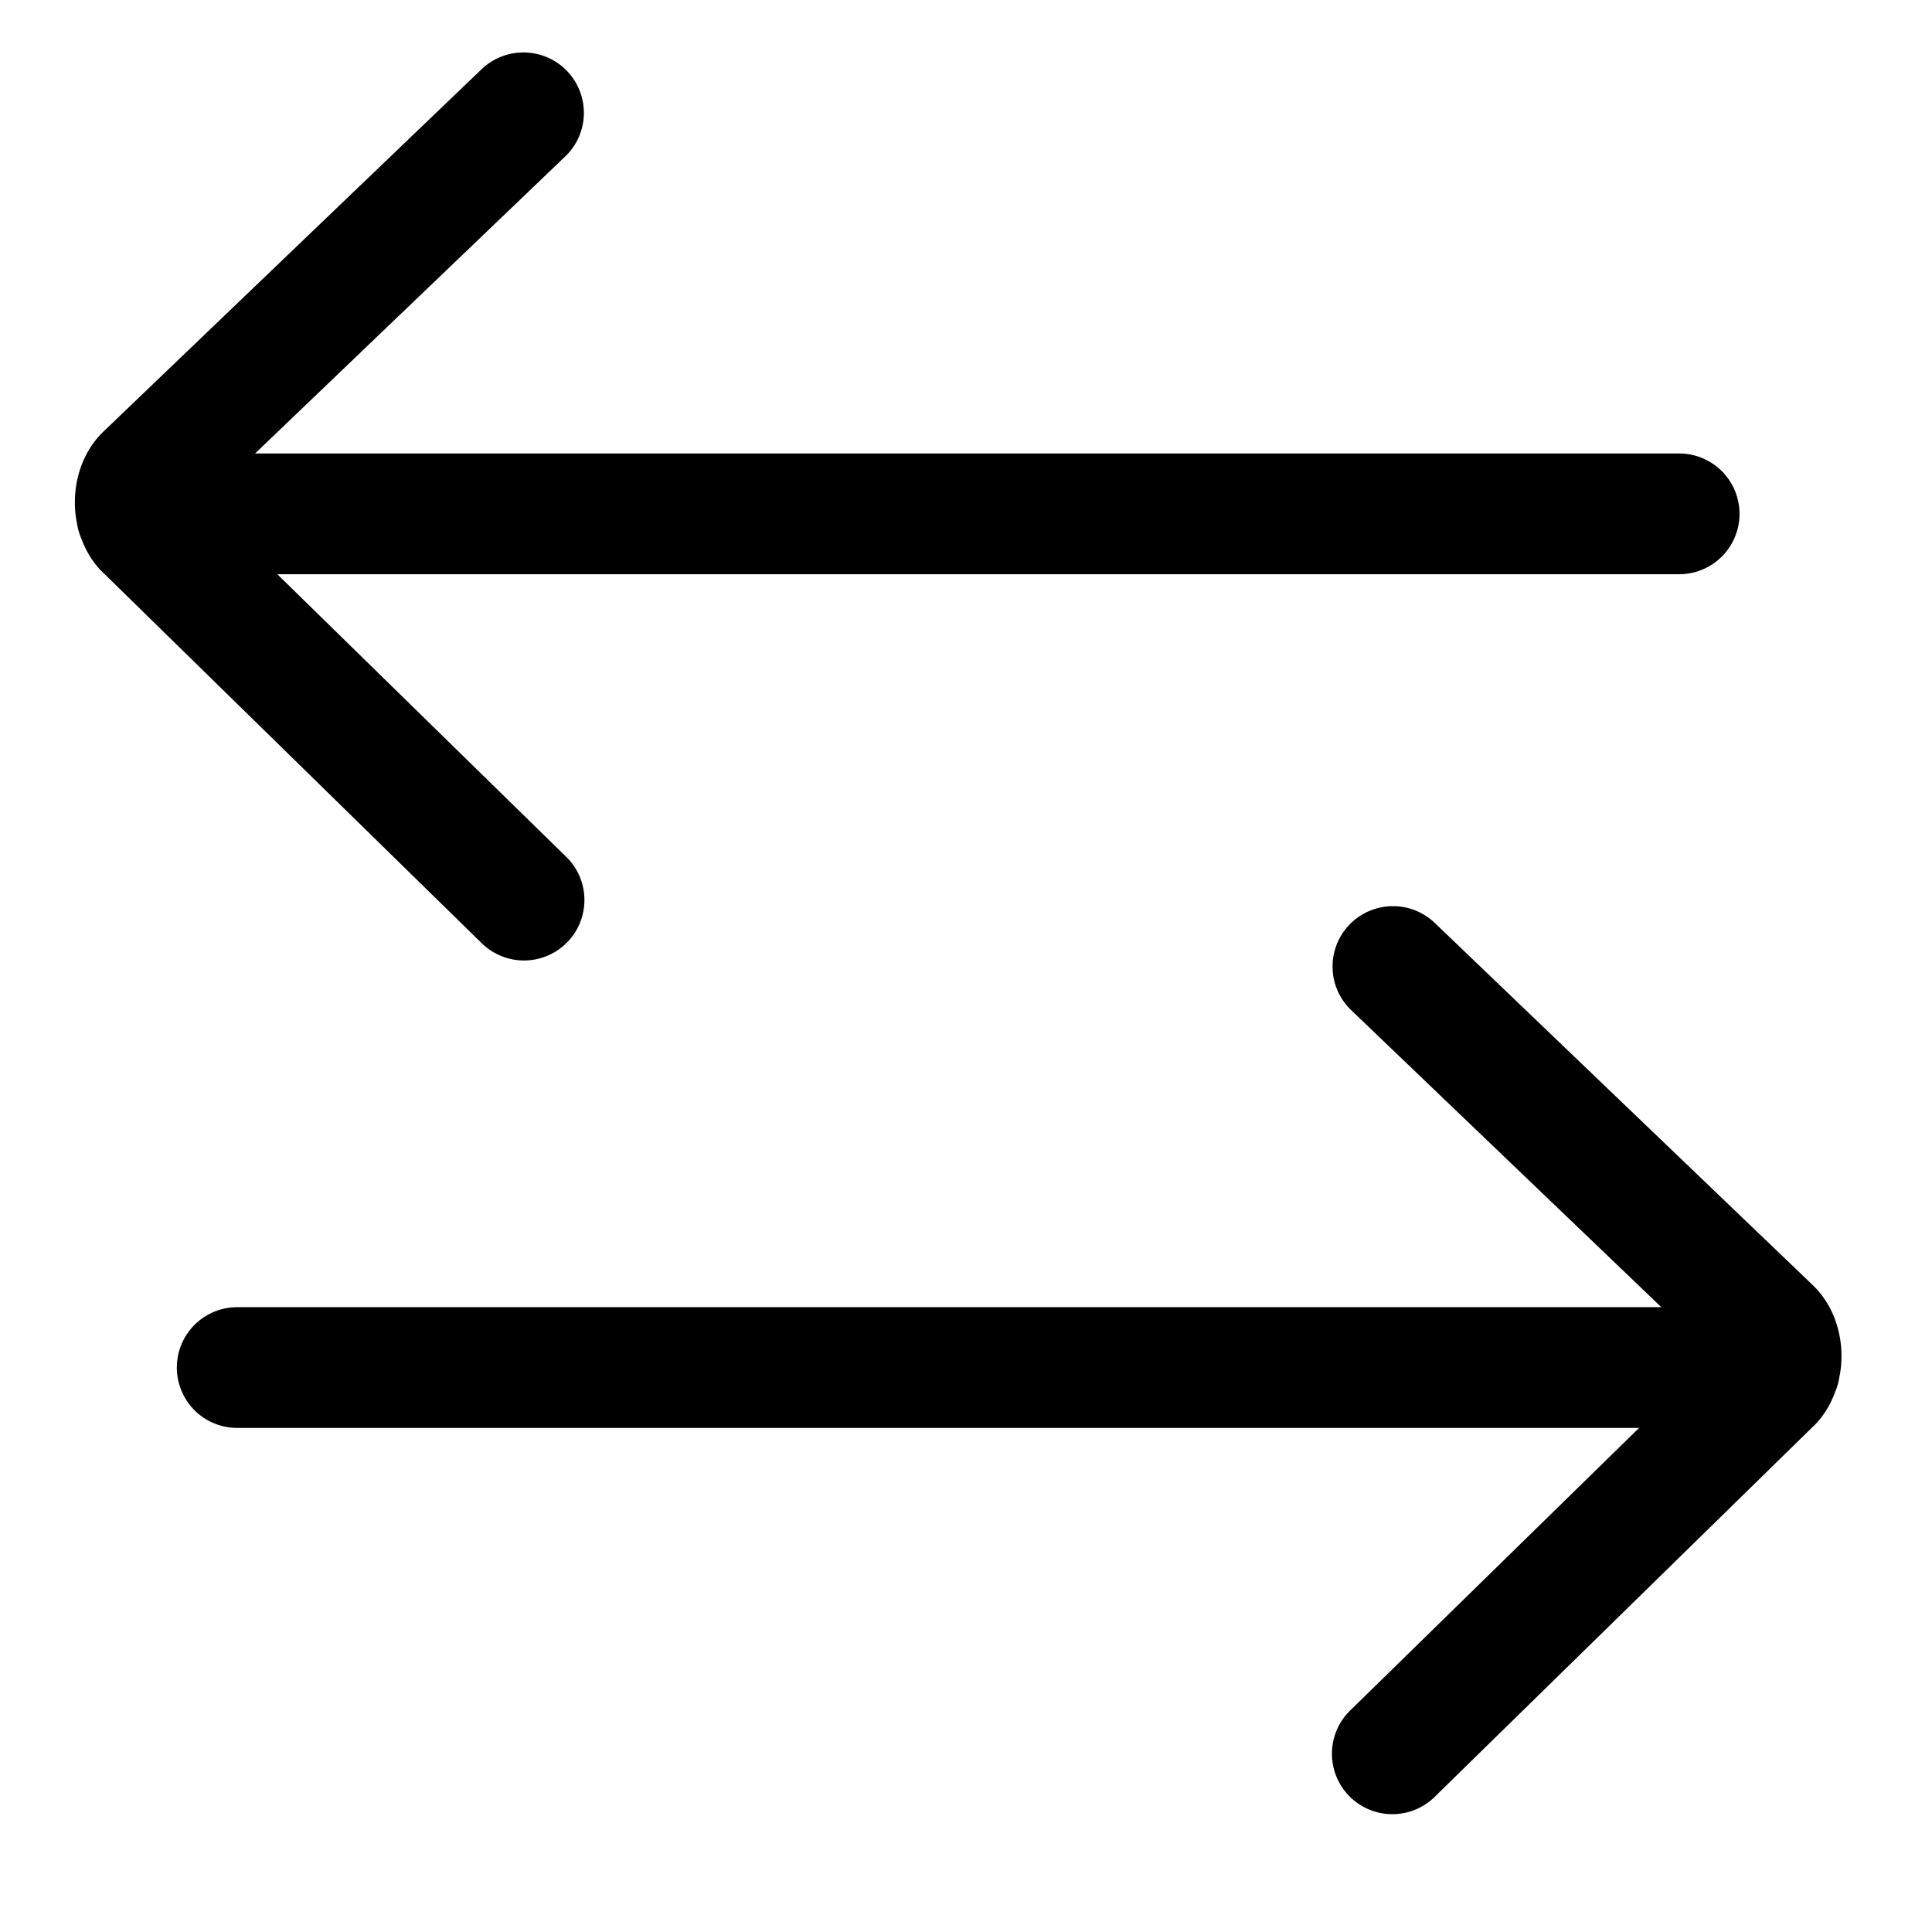 <svg xmlns="http://www.w3.org/2000/svg" width="32" height="32"><path d="M8.66.869a1 1 0 0 0-.693.287L1.703 7.158l-.008.008c-.378.378-.519.942-.428 1.461.002.009.004.018.006.027a1 1 0 0 0 .07.256 1 1 0 0 0 .002.004c.076.208.19.401.35.56l.004.002 6.26 6.127a1.001 1.001 0 1 0 1.4-1.43l-4.766-4.662h23.219a1 1 0 1 0 0-2H4.225l5.127-4.91A1 1 0 0 0 8.66.869zm14.421 14.14a1 1 0 0 1 .693.287l6.264 6.002.008.008c.378.378.519.942.428 1.461-.002.009-.004.018-.006.027a1 1 0 0 1-.07.256 1 1 0 0 1-.002.004c-.076.208-.19.401-.35.56l-.004.002-6.26 6.127a1.001 1.001 0 1 1-1.4-1.43l4.766-4.662H3.929a1 1 0 1 1 0-2h23.588l-5.127-4.91a1 1 0 0 1 .691-1.732z" font-family="sans-serif" font-weight="400" overflow="visible" white-space="normal"/></svg>